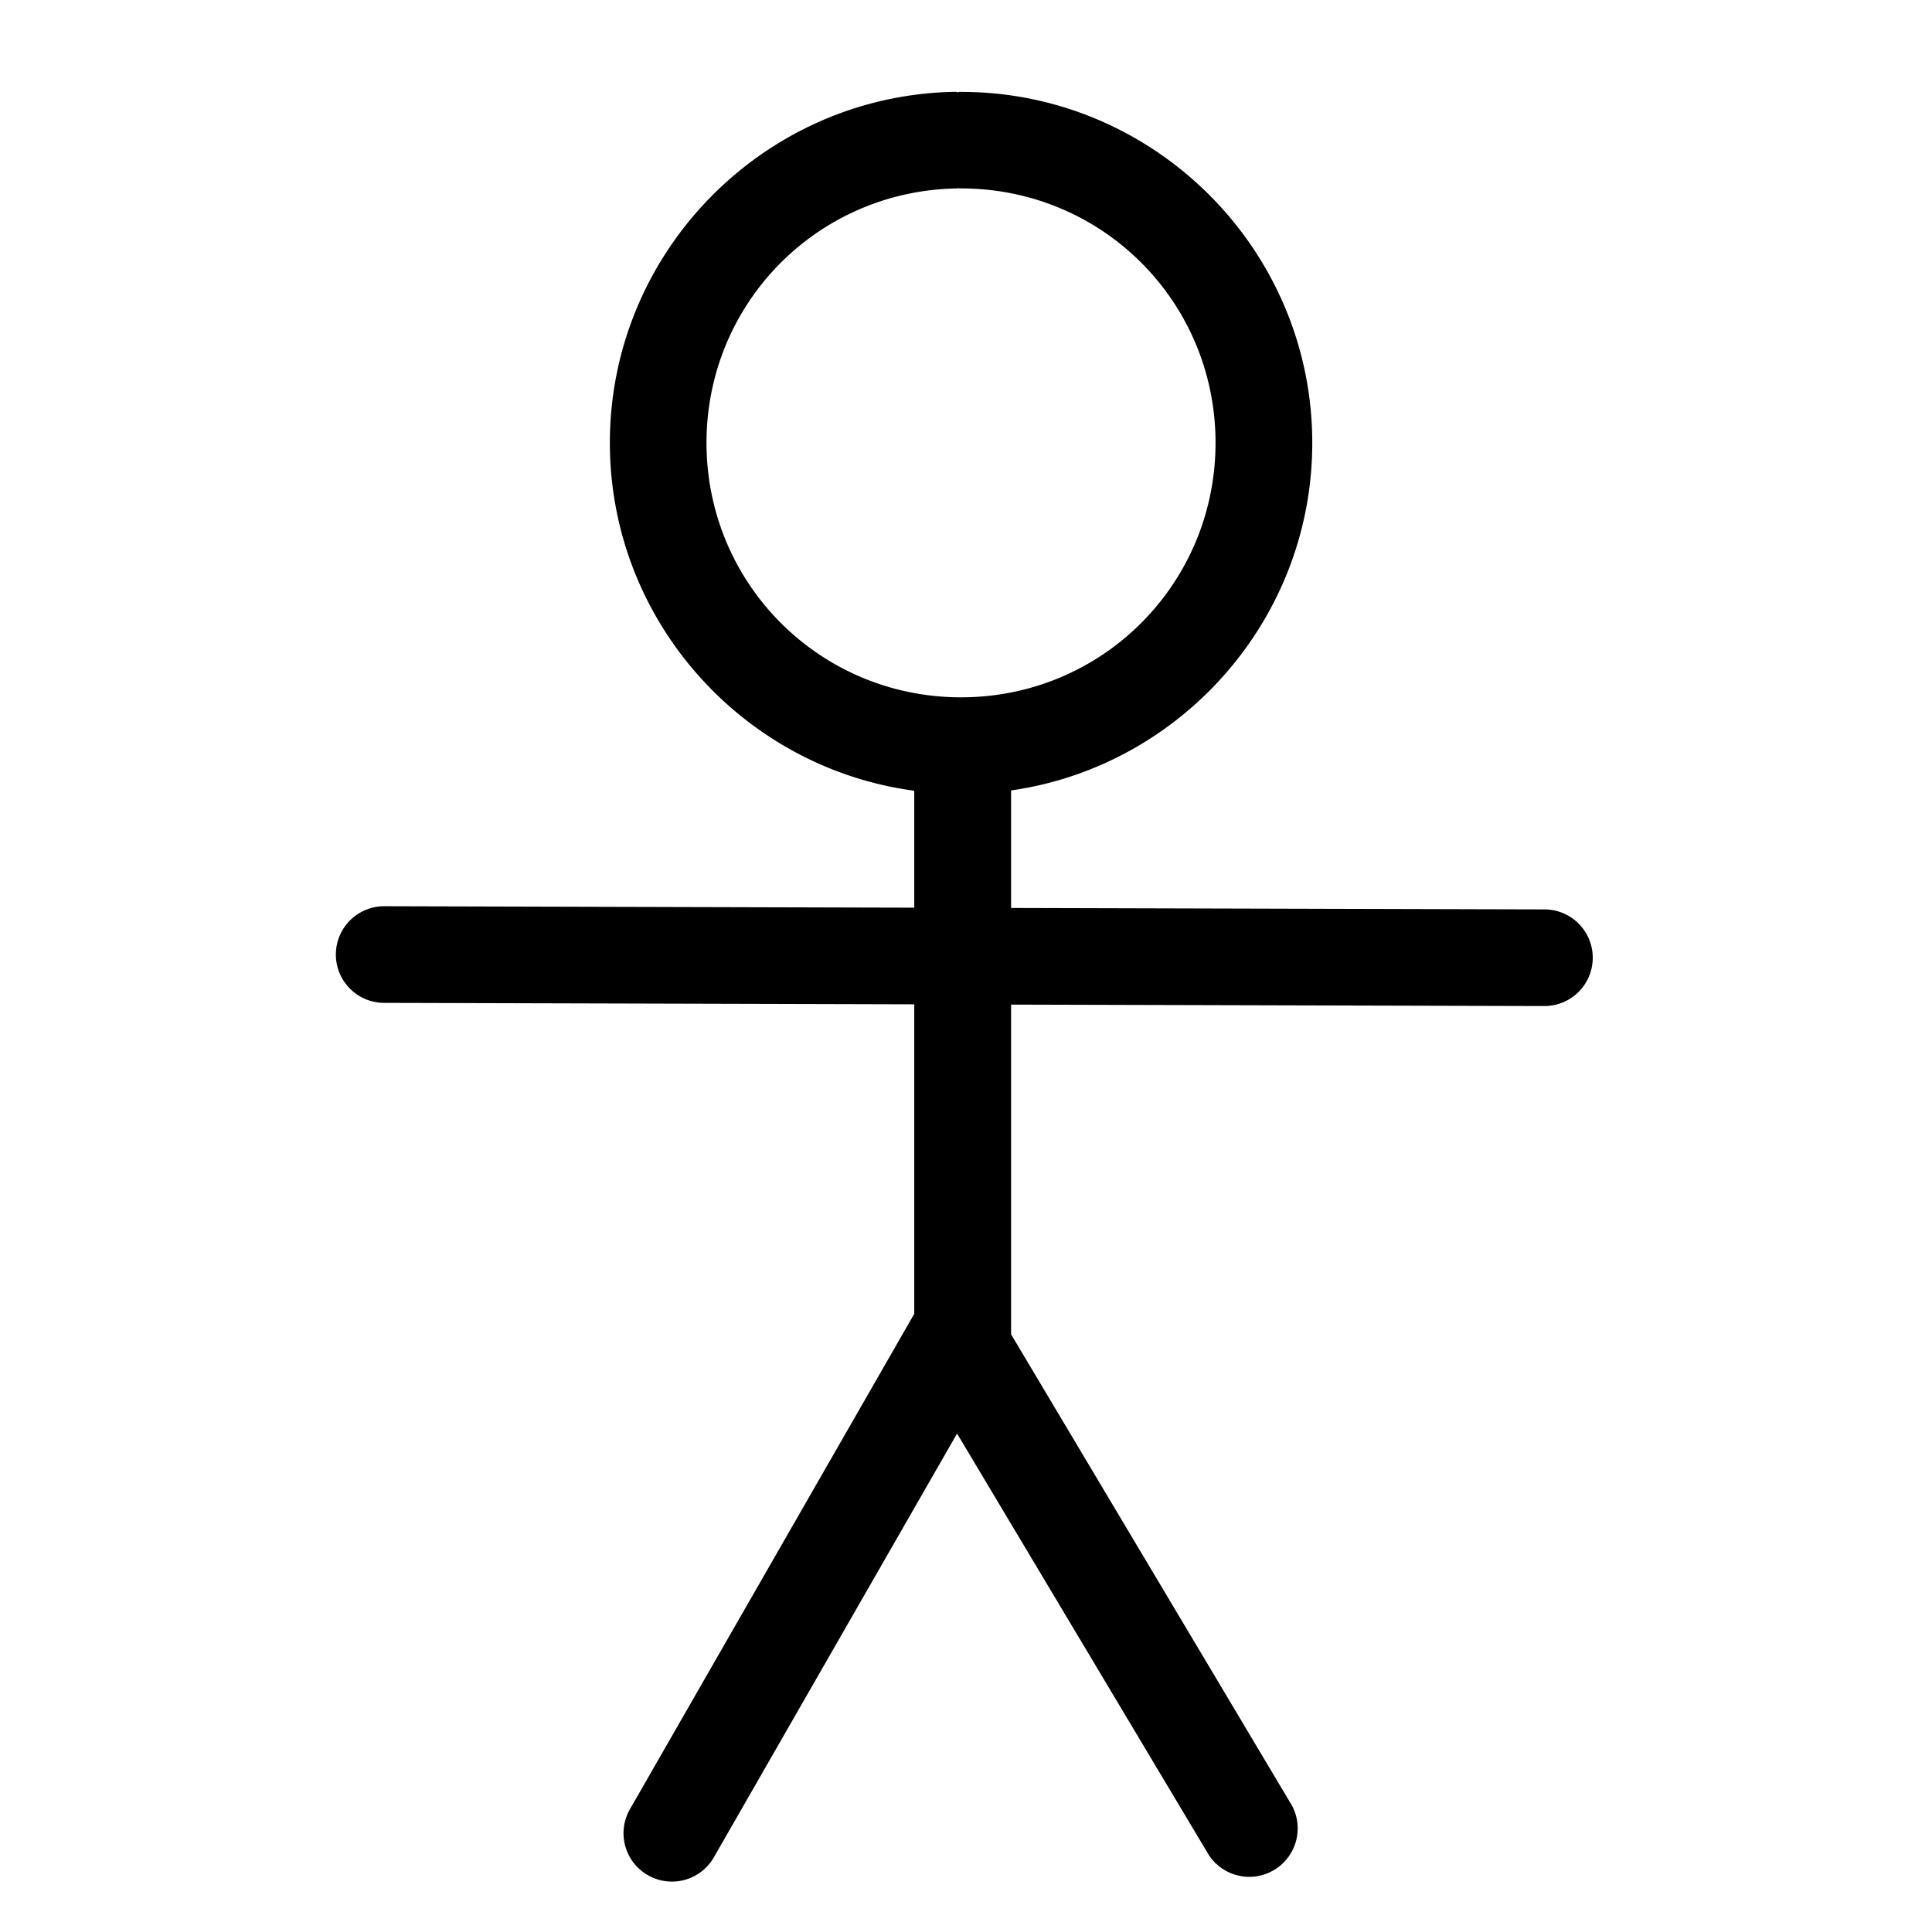 <?xml version="1.0" encoding="UTF-8"?>
<!-- Created with Inkscape (http://www.inkscape.org/) -->
<svg width="19.995mm" height="19.928mm" version="1.1" viewBox="0 0 19.995 19.928" xmlns="http://www.w3.org/2000/svg">
 <g transform="translate(-.016 -120.11)">
  <rect x=".016" y="120.11" width="19.995" height="19.928" ry="0" fill="none"/>
  <path d="m9.912 121.06c-1.998 0.027-3.608 1.677-3.584 3.676 0.022 1.822 1.394 3.322 3.15 3.557v1.21l-5.484-0.015a0.5 0.5 0 0 0-0.502 0.498 0.5 0.5 0 0 0 0.498 0.502l5.488 0.015v3.203l-2.943 5.127a0.5 0.5 0 0 0 0.186 0.682 0.5 0.5 0 0 0 0.682-0.183l2.518-4.387 2.606 4.362a0.501 0.501 0 0 0 0.859-0.514l-2.906-4.875v-3.412l5.518 0.015a0.5 0.5 0 0 0 0.502-0.5 0.5 0.5 0 0 0-0.498-0.5l-5.522-0.015v-1.216c1.771-0.253 3.133-1.792 3.117-3.628-0.017-1.998-1.66-3.615-3.658-3.601a0.5 0.5 0 0 0-0.011 6e-3 0.5 0.5 0 0 0-0.014-6e-3zm0.023 0.996a0.5 0.5 0 0 0 0.01 4e-3c1.459-0.01 2.638 1.151 2.651 2.609 0.012 1.459-1.147 2.642-2.606 2.657-1.459 0.015-2.644-1.143-2.662-2.602-0.017-1.459 1.139-2.644 2.598-2.664a0.5 0.5 0 0 0 0.009-4e-3z" fill-rule="evenodd" stop-color="#000000" stroke-linecap="round" stroke-linejoin="round"/>
 </g>
</svg>
